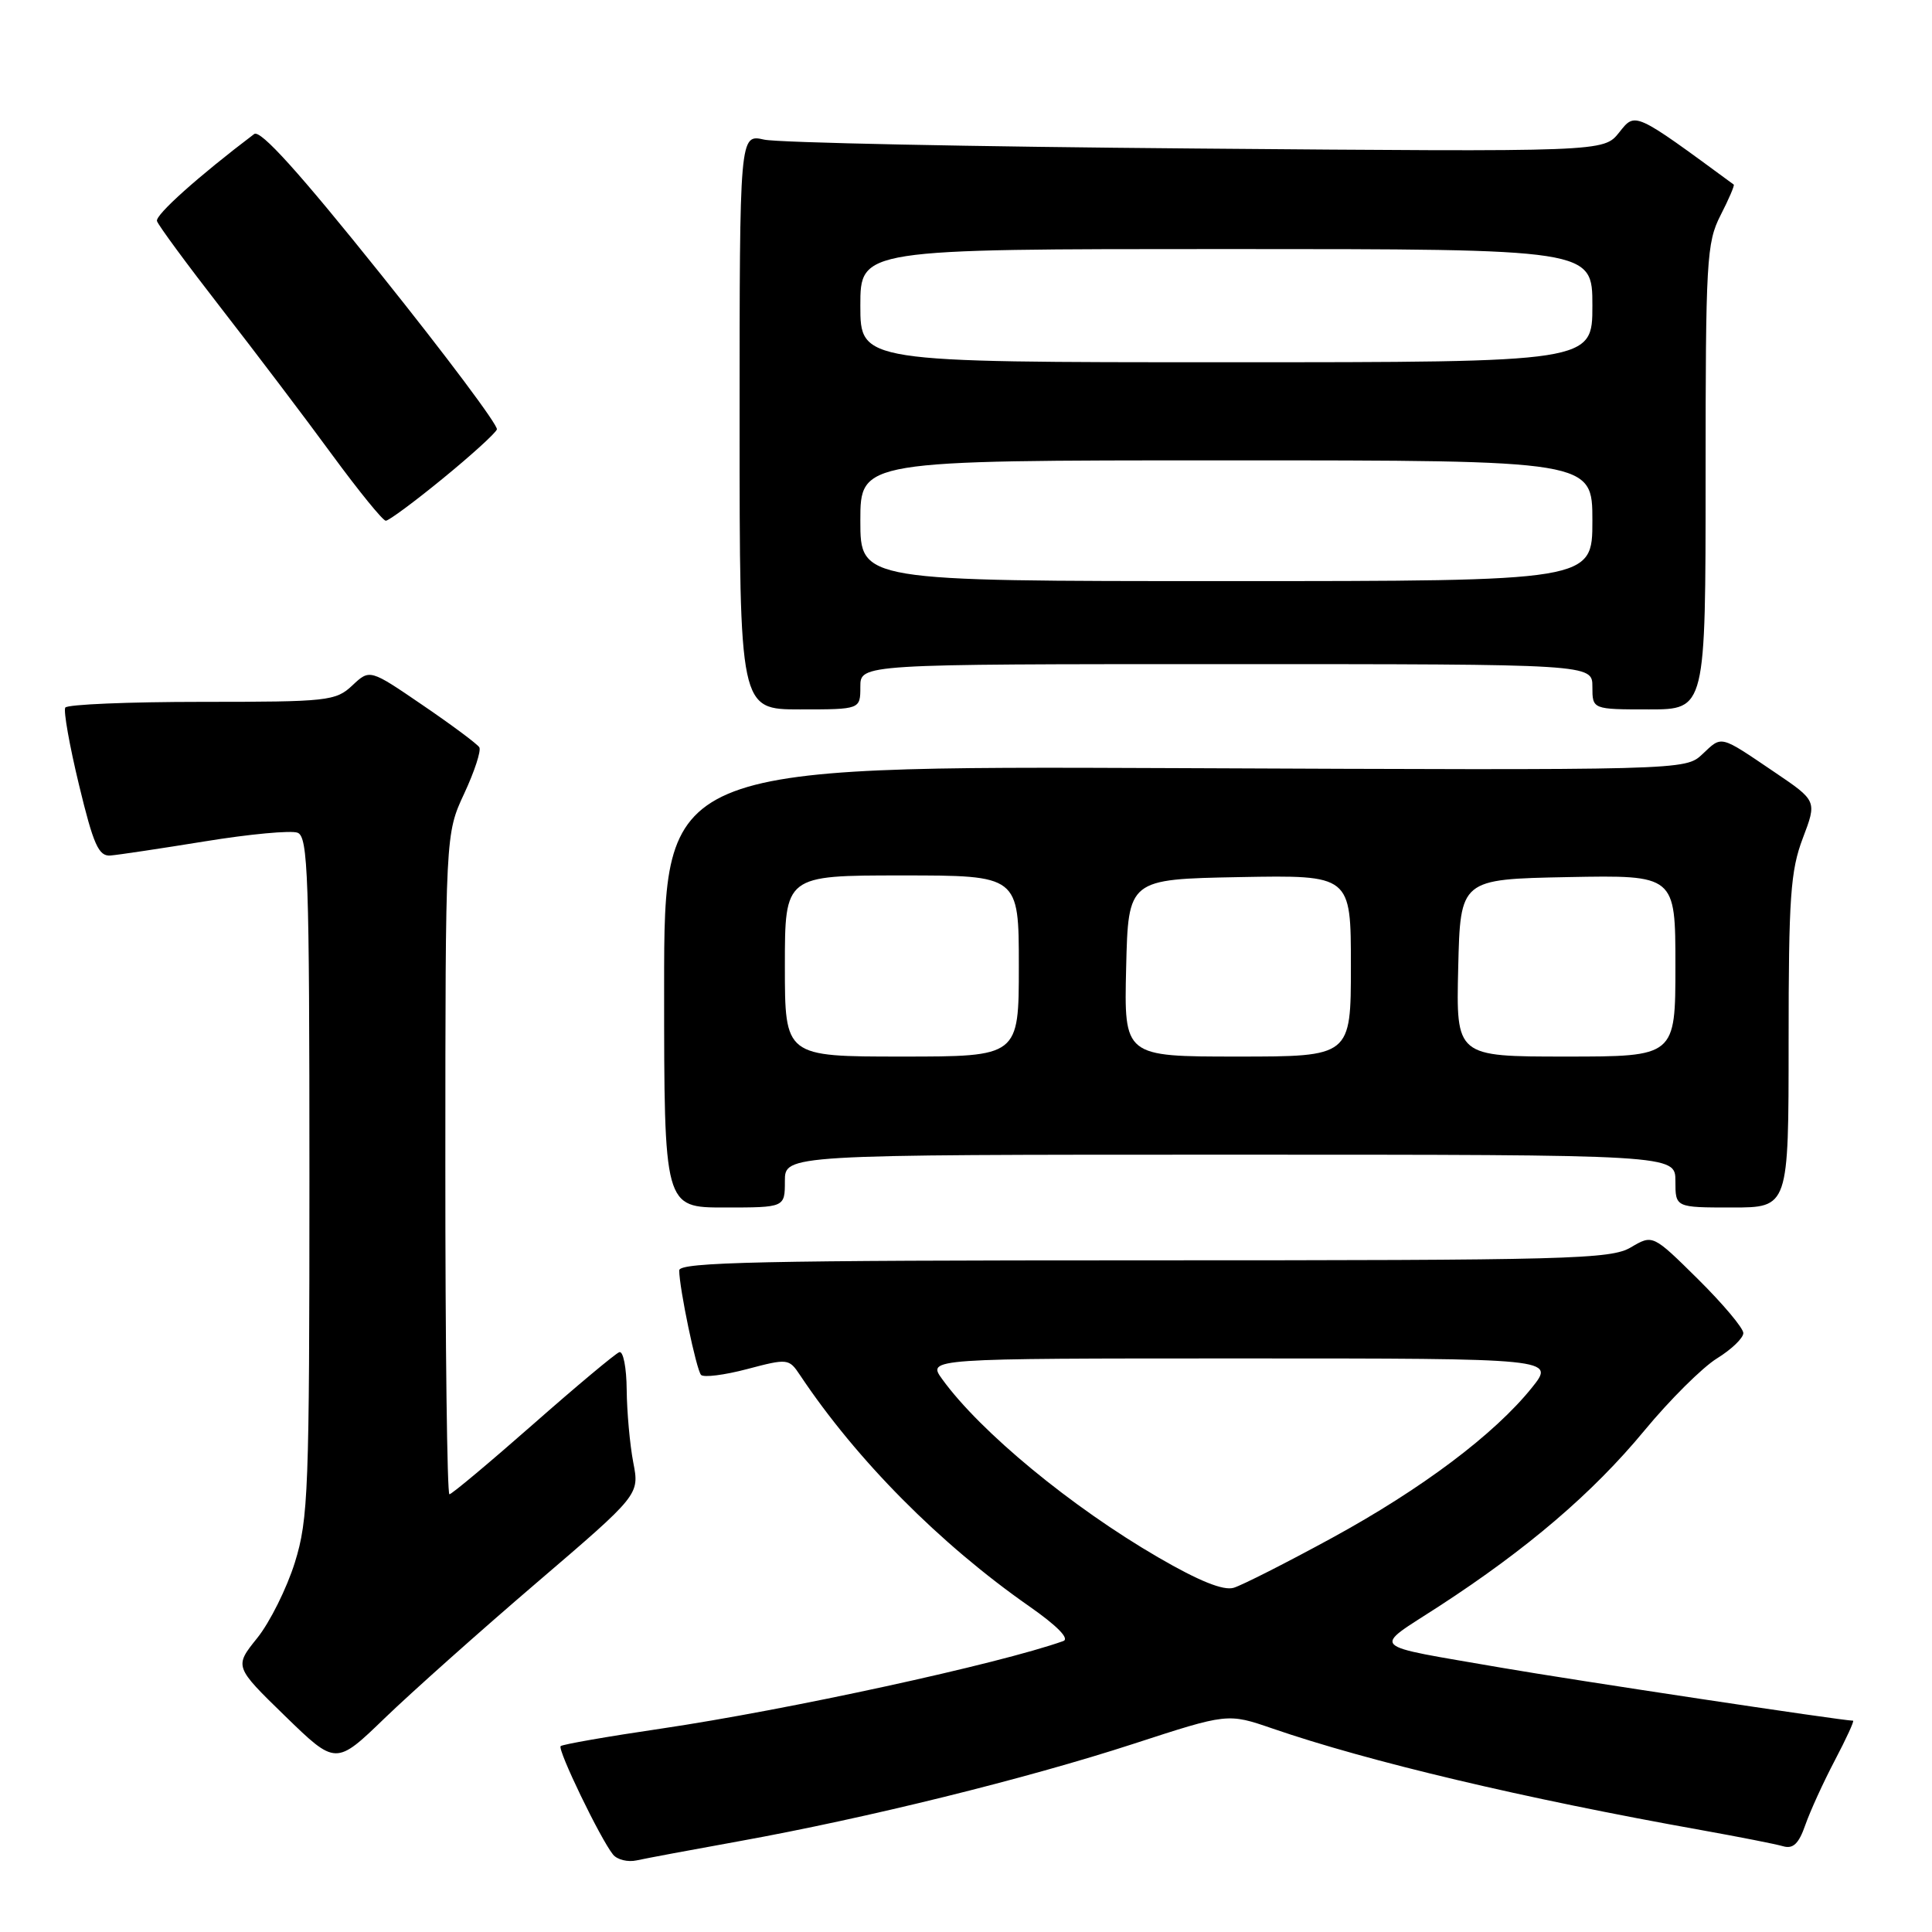 <?xml version="1.0" encoding="UTF-8" standalone="no"?>
<!DOCTYPE svg PUBLIC "-//W3C//DTD SVG 1.1//EN" "http://www.w3.org/Graphics/SVG/1.1/DTD/svg11.dtd" >
<svg xmlns="http://www.w3.org/2000/svg" xmlns:xlink="http://www.w3.org/1999/xlink" version="1.1" viewBox="0 0 256 256">
 <g >
 <path fill="currentColor"
d=" M 98.00 243.96 C 114.86 240.91 135.95 235.70 150.18 231.07 C 162.68 227.00 162.68 227.00 168.59 229.03 C 181.33 233.42 201.92 238.30 225.50 242.51 C 230.45 243.40 235.30 244.35 236.28 244.64 C 237.60 245.02 238.35 244.30 239.21 241.83 C 239.85 240.00 241.61 236.14 243.13 233.25 C 244.65 230.36 245.73 228.00 245.54 228.00 C 244.13 228.00 208.26 222.59 199.00 220.99 C 180.93 217.85 181.74 218.65 190.68 212.84 C 202.39 205.23 211.05 197.83 217.88 189.57 C 221.25 185.49 225.58 181.19 227.50 180.00 C 229.43 178.81 231.00 177.30 231.00 176.64 C 231.00 175.98 228.30 172.77 225.00 169.50 C 219.00 163.57 219.00 163.57 216.10 165.28 C 213.44 166.86 208.01 167.00 151.60 167.00 C 100.94 167.00 90.00 167.24 90.00 168.33 C 90.00 170.66 92.26 181.47 92.89 182.18 C 93.23 182.55 95.97 182.21 99.00 181.41 C 104.37 179.99 104.54 180.01 106.00 182.20 C 113.49 193.44 124.53 204.57 136.39 212.85 C 140.08 215.43 141.76 217.14 140.89 217.45 C 132.37 220.48 104.37 226.57 87.61 229.05 C 80.52 230.09 74.53 231.14 74.29 231.37 C 73.84 231.83 79.55 243.66 81.23 245.74 C 81.78 246.42 83.19 246.77 84.36 246.51 C 85.54 246.25 91.67 245.10 98.00 243.96 Z  M 71.12 209.71 C 84.74 198.05 84.74 198.05 83.91 193.78 C 83.46 191.42 83.07 187.10 83.04 184.17 C 83.02 181.23 82.58 178.98 82.06 179.17 C 81.55 179.35 76.39 183.66 70.61 188.75 C 64.82 193.84 59.85 198.00 59.55 198.00 C 59.25 198.00 59.00 178.31 59.01 154.25 C 59.02 110.50 59.02 110.50 61.51 105.15 C 62.88 102.21 63.78 99.45 63.51 99.02 C 63.24 98.58 59.87 96.07 56.01 93.44 C 49.00 88.65 49.00 88.65 46.69 90.82 C 44.49 92.89 43.47 93.00 26.74 93.00 C 17.05 93.00 8.91 93.34 8.65 93.76 C 8.39 94.18 9.21 98.80 10.47 104.01 C 12.38 111.93 13.07 113.48 14.63 113.36 C 15.66 113.28 21.31 112.43 27.18 111.48 C 33.06 110.52 38.57 110.01 39.43 110.34 C 40.82 110.87 41.00 116.00 41.00 155.88 C 41.00 197.51 40.86 201.28 39.07 207.04 C 38.00 210.46 35.76 214.96 34.09 217.04 C 31.04 220.83 31.04 220.83 37.77 227.38 C 44.50 233.92 44.50 233.92 51.00 227.64 C 54.58 224.19 63.63 216.12 71.12 209.71 Z  M 104.00 156.50 C 104.00 153.00 104.00 153.00 163.00 153.00 C 222.00 153.00 222.00 153.00 222.00 156.50 C 222.00 160.00 222.00 160.00 229.50 160.00 C 237.00 160.00 237.00 160.00 237.00 138.01 C 237.00 118.91 237.25 115.37 238.88 111.07 C 240.76 106.12 240.76 106.12 235.13 102.31 C 227.80 97.35 228.21 97.45 225.58 99.93 C 223.30 102.07 223.30 102.07 155.65 101.78 C 88.00 101.50 88.00 101.50 88.00 130.75 C 88.00 160.00 88.00 160.00 96.00 160.00 C 104.00 160.00 104.00 160.00 104.00 156.50 Z  M 114.00 91.00 C 114.00 88.00 114.00 88.00 162.50 88.00 C 211.00 88.00 211.00 88.00 211.00 91.00 C 211.00 94.00 211.00 94.00 218.50 94.00 C 226.00 94.00 226.00 94.00 226.00 63.21 C 226.00 34.48 226.13 32.16 227.98 28.53 C 229.08 26.39 229.86 24.56 229.73 24.46 C 216.45 14.70 216.71 14.83 214.54 17.56 C 212.49 20.13 212.49 20.13 158.49 19.68 C 128.80 19.44 103.04 18.91 101.25 18.50 C 98.00 17.77 98.00 17.77 98.00 55.89 C 98.00 94.00 98.00 94.00 106.00 94.00 C 114.00 94.00 114.00 94.00 114.00 91.00 Z  M 58.67 63.41 C 62.43 60.34 65.65 57.41 65.84 56.90 C 66.03 56.38 59.13 47.17 50.52 36.42 C 39.63 22.82 34.50 17.14 33.68 17.76 C 26.32 23.33 20.56 28.48 20.80 29.29 C 20.96 29.84 24.81 35.06 29.34 40.89 C 33.88 46.73 40.48 55.44 44.00 60.25 C 47.53 65.06 50.73 69.00 51.12 69.00 C 51.51 69.00 54.91 66.49 58.67 63.41 Z  M 153.47 206.36 C 141.96 199.68 129.90 189.73 124.85 182.75 C 122.86 180.00 122.86 180.00 164.48 180.00 C 206.09 180.00 206.09 180.00 202.97 183.89 C 198.01 190.06 188.39 197.29 176.50 203.78 C 170.45 207.08 164.59 210.05 163.47 210.39 C 162.10 210.80 158.86 209.49 153.47 206.36 Z  M 104.00 128.00 C 104.00 116.00 104.00 116.00 119.50 116.00 C 135.00 116.00 135.00 116.00 135.00 128.00 C 135.00 140.00 135.00 140.00 119.50 140.00 C 104.00 140.00 104.00 140.00 104.00 128.00 Z  M 149.22 128.25 C 149.50 116.50 149.50 116.50 164.25 116.22 C 179.00 115.95 179.00 115.95 179.00 127.97 C 179.00 140.00 179.00 140.00 163.97 140.00 C 148.94 140.00 148.94 140.00 149.22 128.25 Z  M 193.22 128.25 C 193.50 116.50 193.50 116.50 207.75 116.22 C 222.00 115.95 222.00 115.95 222.00 127.97 C 222.00 140.00 222.00 140.00 207.47 140.00 C 192.94 140.00 192.94 140.00 193.22 128.25 Z  M 114.00 69.00 C 114.00 61.00 114.00 61.00 162.50 61.00 C 211.00 61.00 211.00 61.00 211.00 69.00 C 211.00 77.00 211.00 77.00 162.50 77.00 C 114.00 77.00 114.00 77.00 114.00 69.00 Z  M 114.00 40.50 C 114.00 33.00 114.00 33.00 162.50 33.00 C 211.00 33.00 211.00 33.00 211.00 40.50 C 211.00 48.00 211.00 48.00 162.50 48.00 C 114.00 48.00 114.00 48.00 114.00 40.50 Z "/>
</g>
</svg>